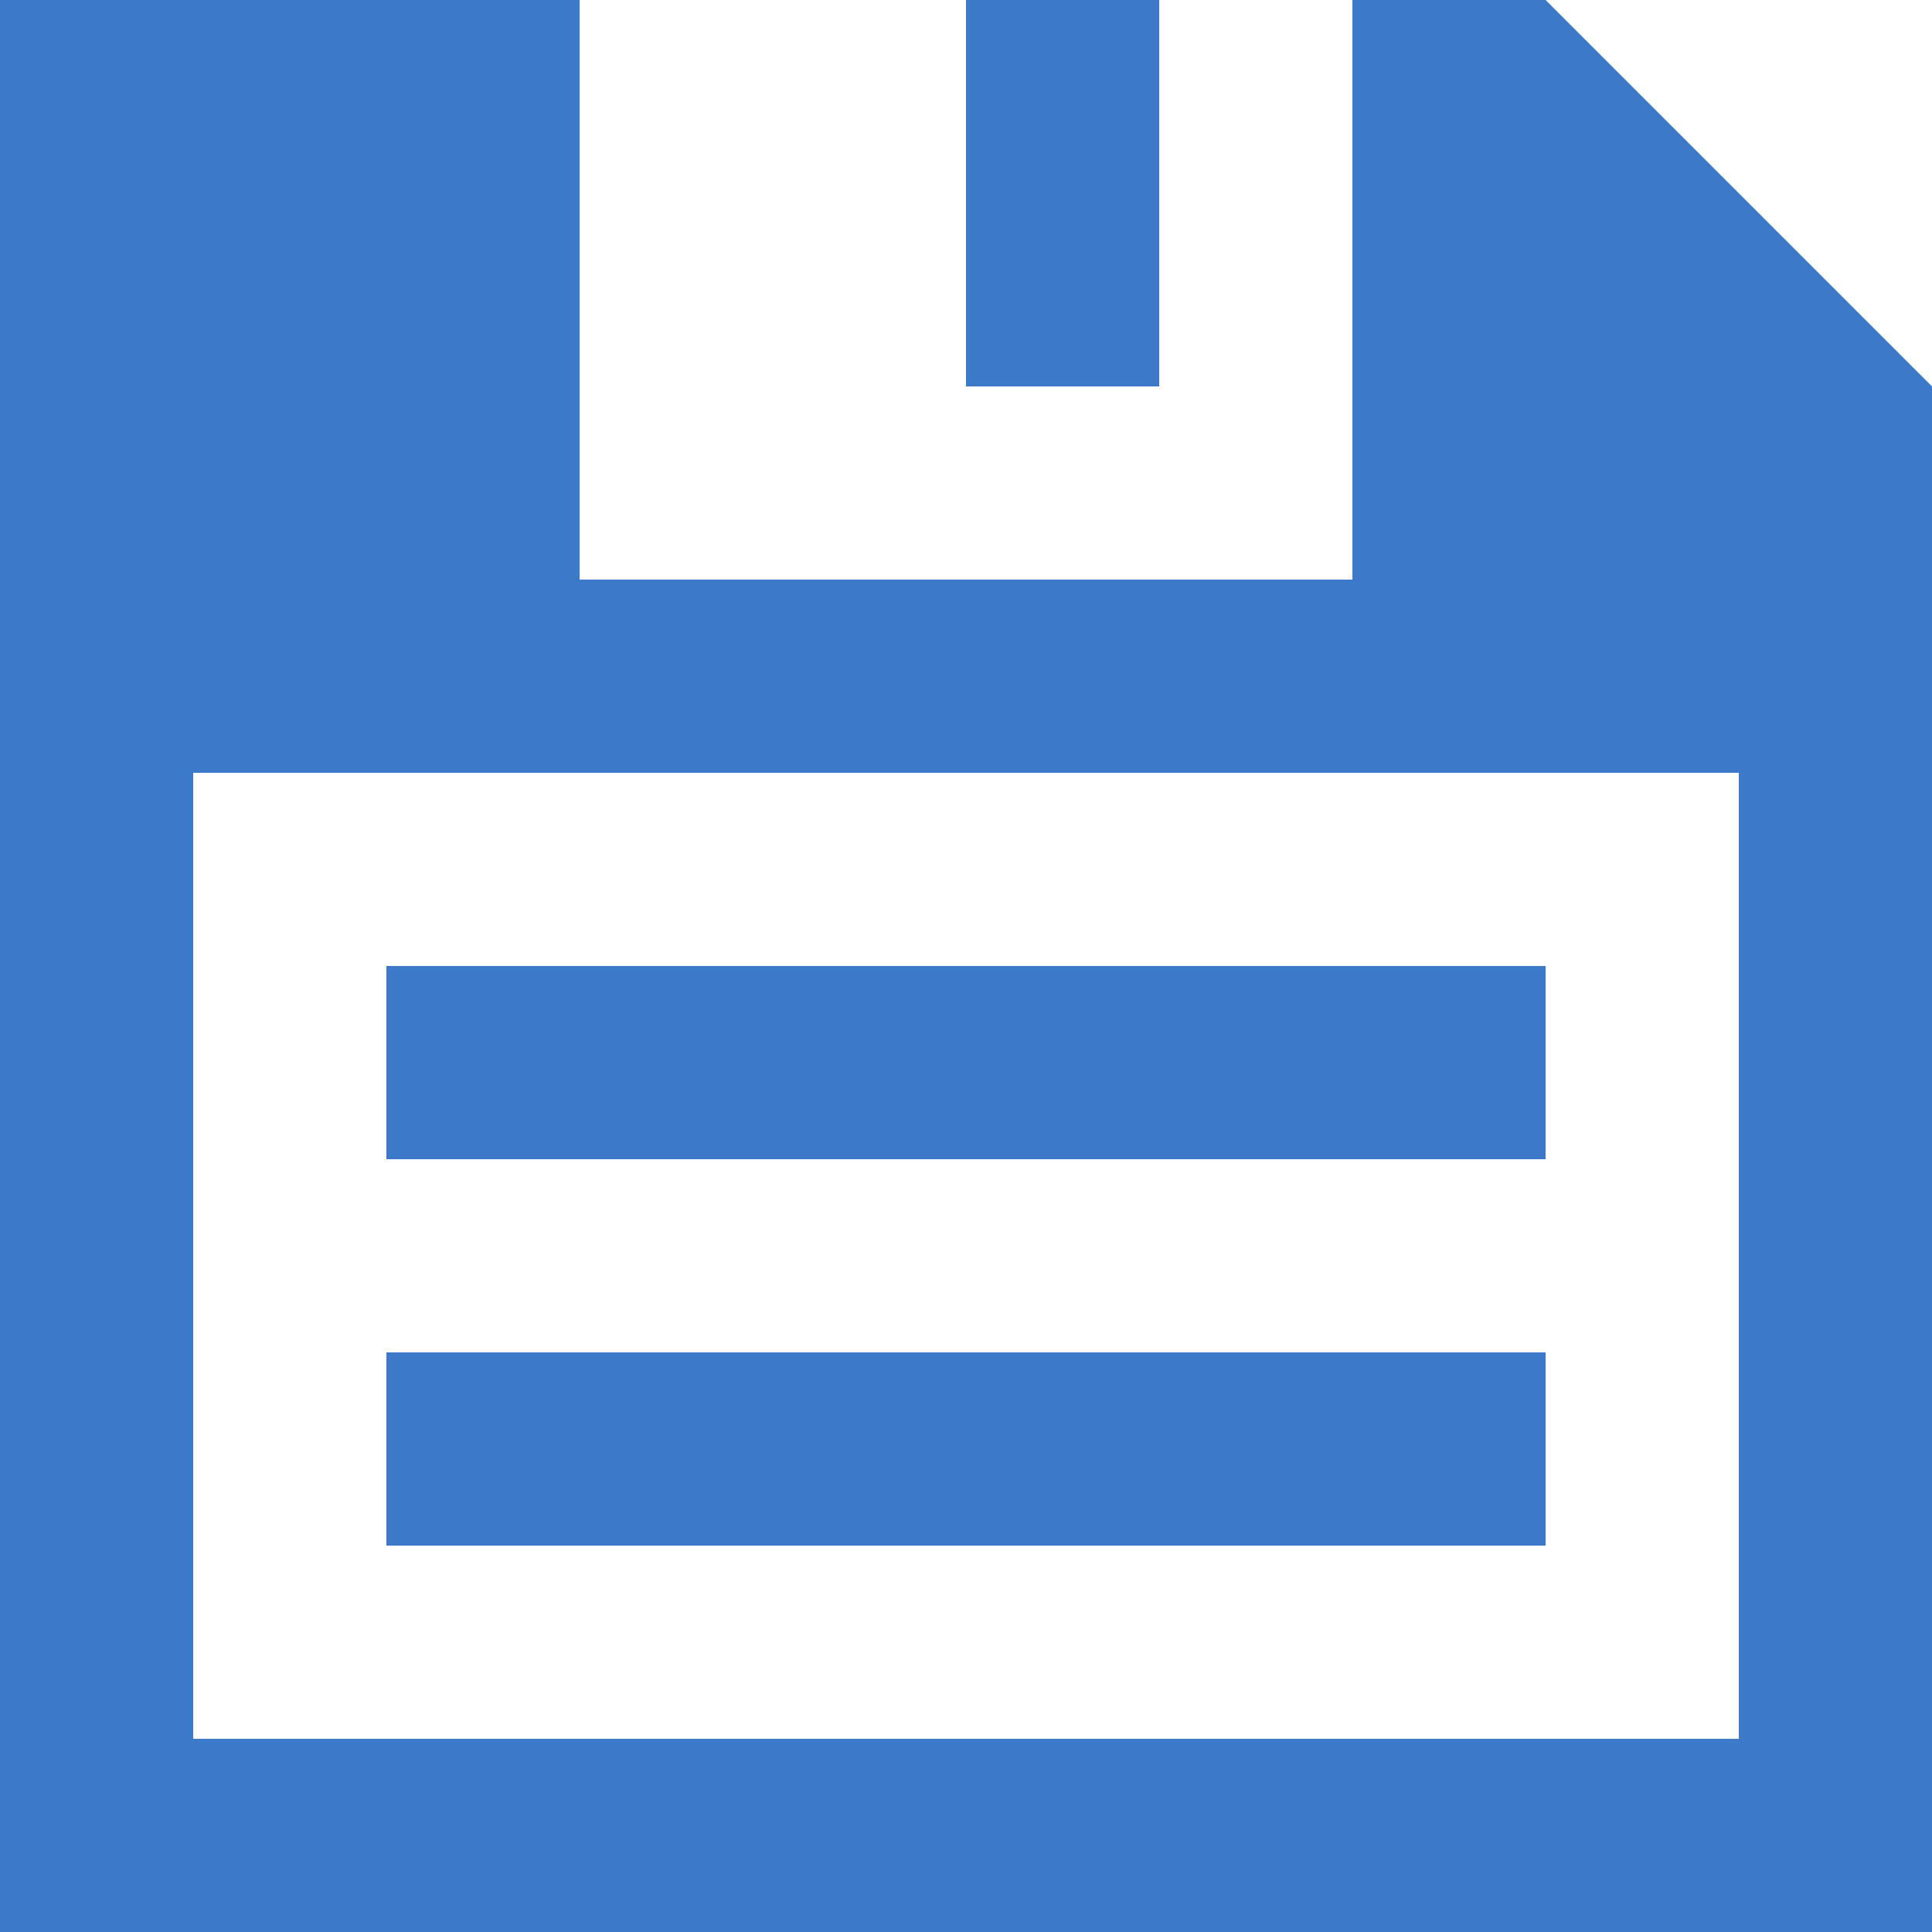 <?xml version="1.0" encoding="UTF-8"?>
<svg width="40px" height="40px" viewBox="0 0 40 40" version="1.1" xmlns="http://www.w3.org/2000/svg" xmlns:xlink="http://www.w3.org/1999/xlink">
    <!-- Generator: Sketch 48.1 (47250) - http://www.bohemiancoding.com/sketch -->
    <title>noun_1343802_cc</title>
    <desc>Created with Sketch.</desc>
    <defs></defs>
    <g id="Desktop-HD-Copy-3" stroke="none" stroke-width="1" fill="none" fill-rule="evenodd" transform="translate(-1251, -469)">
        <g id="noun_1343802_cc" transform="translate(1251, 469)" fill="#3C79C9" fill-rule="nonzero">
            <g id="Group">
                <g id="Shape">
                    <path d="M12,0 L12,12 L28,12 L28,0 L32,0 L40,8 L40,40 L0,40 L0,0 L12,0 Z M20,0 L24,0 L24,8 L20,8 L20,0 Z M4,16 L4,36 L36,36 L36,16 L4,16 Z M8,20 L32,20 L32,24 L8,24 L8,20 Z M8,28 L32,28 L32,32 L8,32 L8,28 Z"></path>
                </g>
            </g>
        </g>
    </g>
</svg>